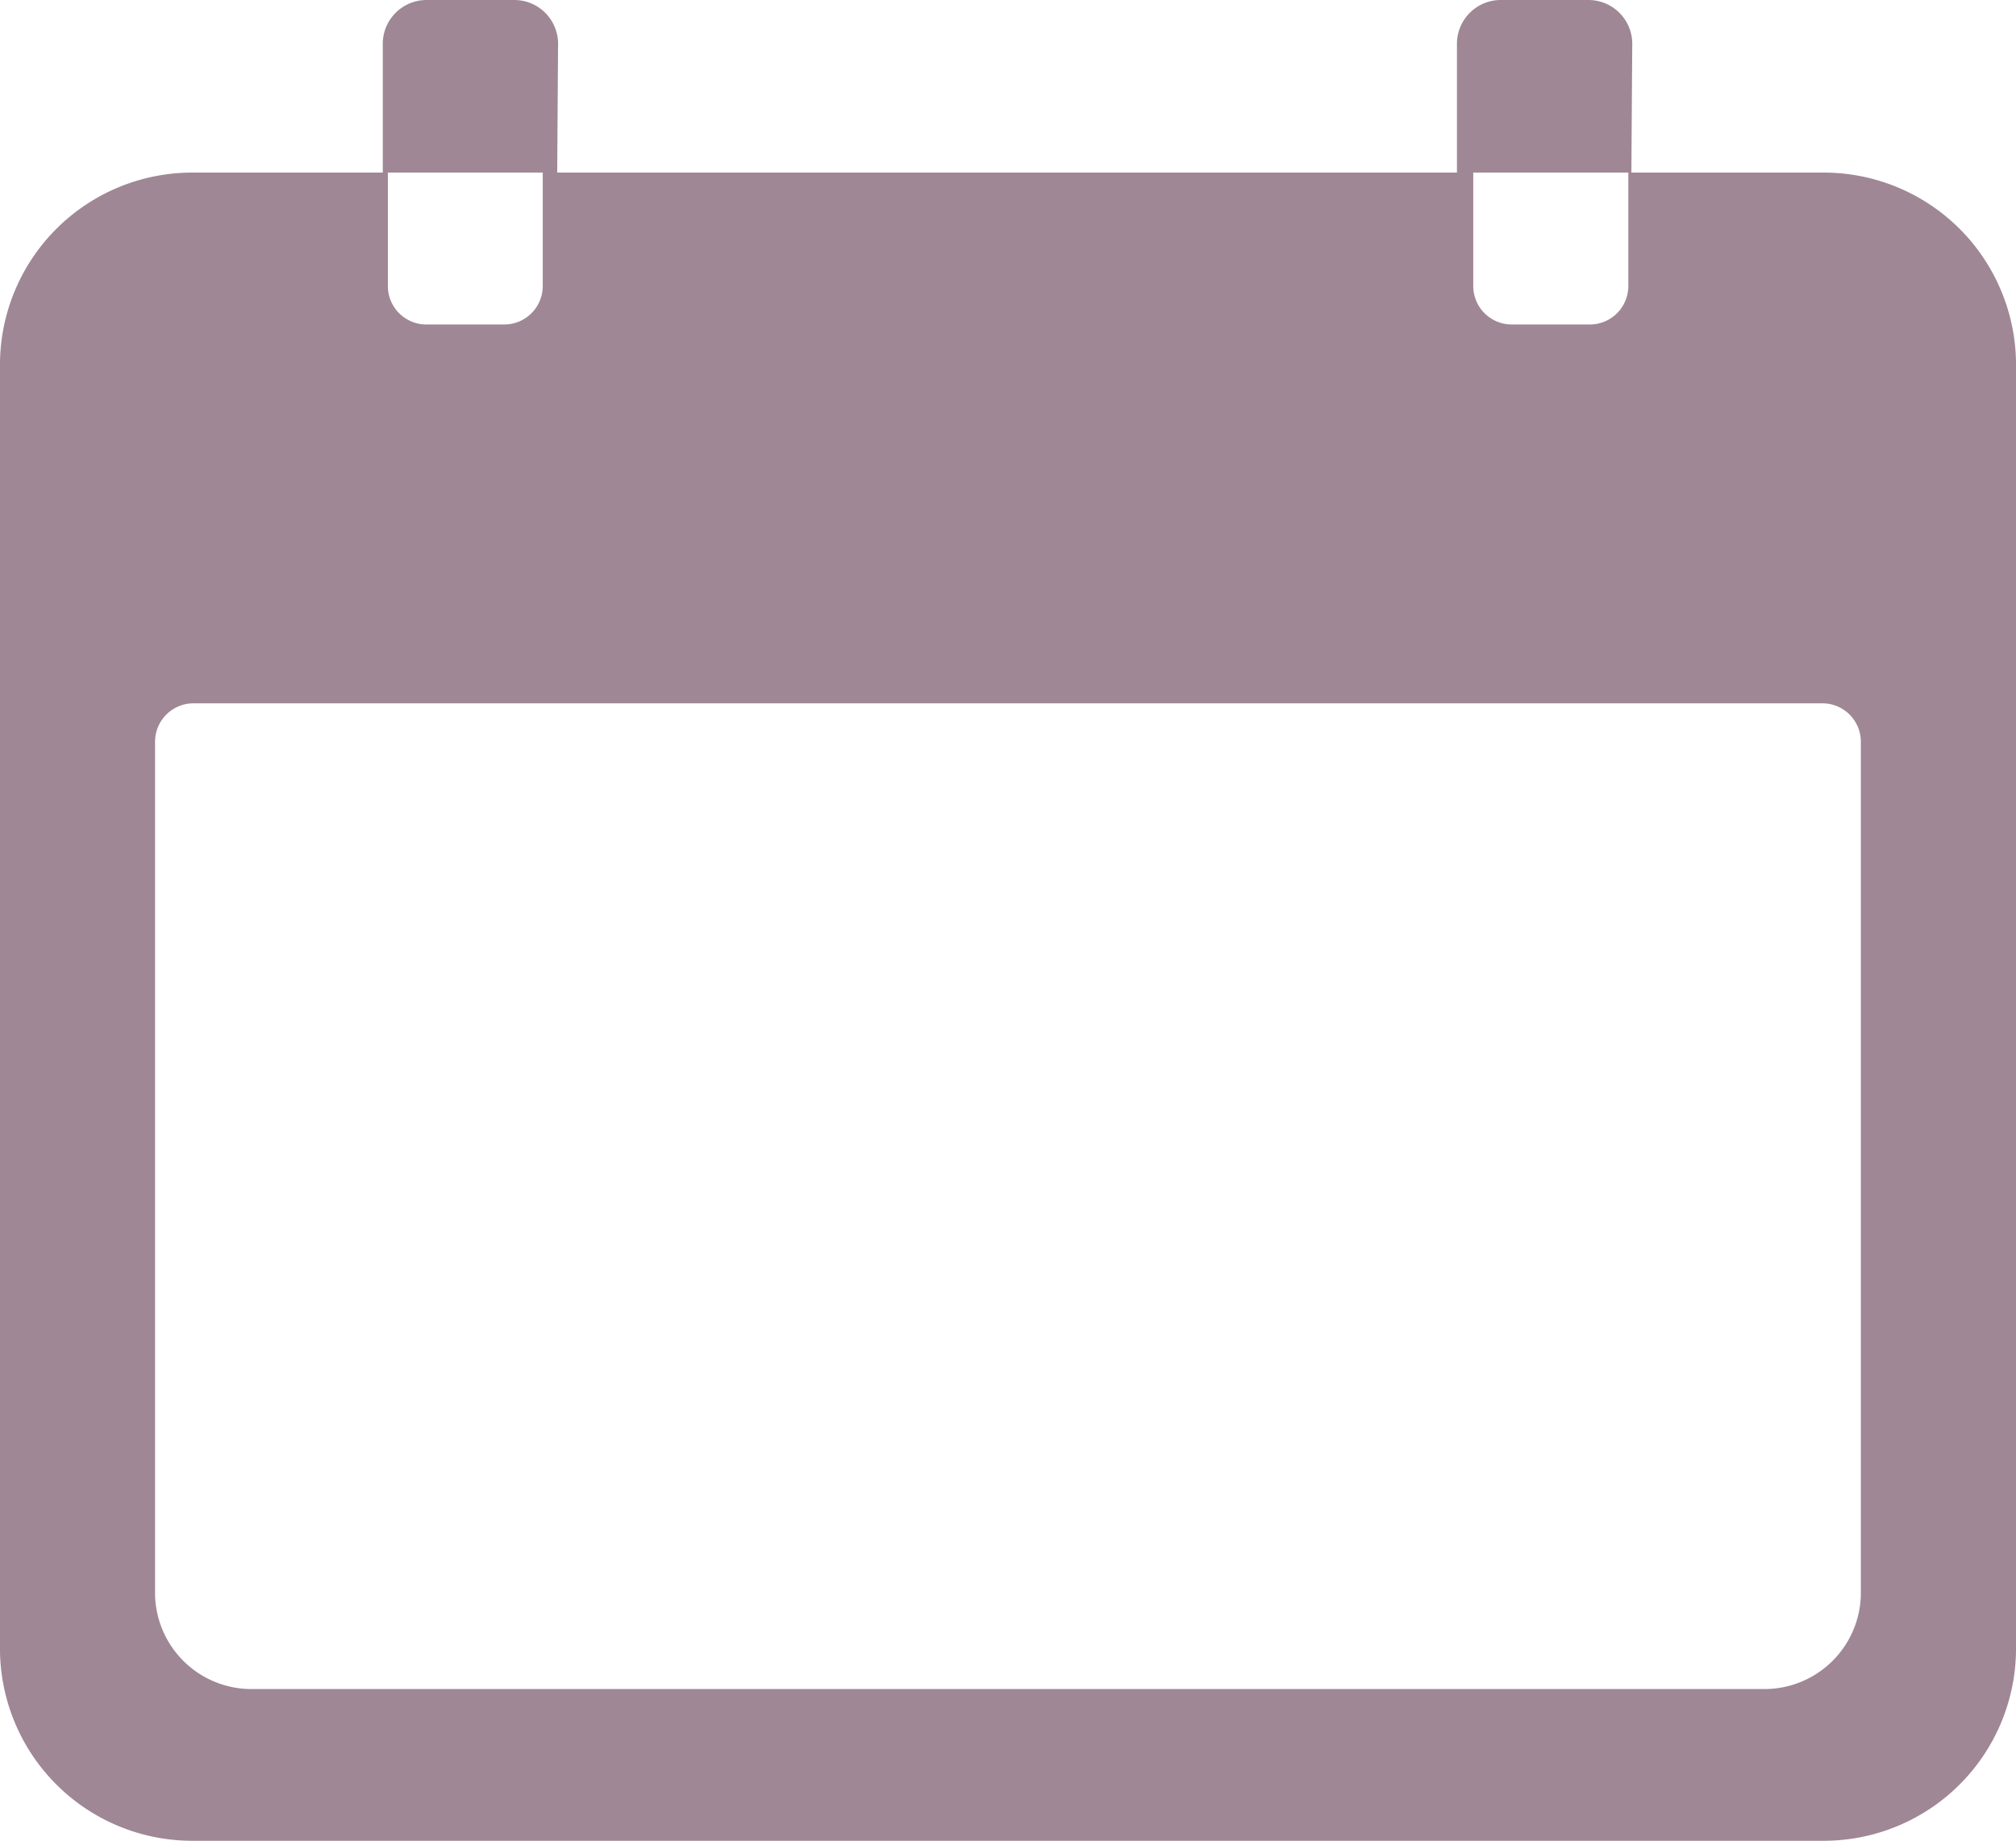 <svg id="Calendar" xmlns="http://www.w3.org/2000/svg" width="23" height="21" viewBox="0 0 23 21">
  <path id="Path_9" data-name="Path 9" d="M24.163,6.75H21.952v1.3a.439.439,0,0,1-.442.433h-.885a.439.439,0,0,1-.442-.433V6.75H9.567v1.3a.439.439,0,0,1-.442.433H8.24A.439.439,0,0,1,7.8,8.048V6.75H5.587A2.194,2.194,0,0,0,3.375,8.913V23.619a2.194,2.194,0,0,0,2.212,2.163H24.163a2.194,2.194,0,0,0,2.212-2.163V8.913A2.194,2.194,0,0,0,24.163,6.75Zm.442,16.22A1.1,1.1,0,0,1,23.5,24.051H6.25A1.1,1.1,0,0,1,5.144,22.97V13.238a.439.439,0,0,1,.442-.433H24.163a.439.439,0,0,1,.442.433Z" transform="translate(-3.375 -4.781)" fill="#9f8795"/>
  <path id="Path_10" data-name="Path 10" d="M10.99,4.992a.5.5,0,0,0-.5-.492h-1a.5.5,0,0,0-.5.492V6.469h1.99Z" transform="translate(-4.623 -4.5)" fill="#9f8795"/>
  <path id="Path_11" data-name="Path 11" d="M26.74,4.992a.5.5,0,0,0-.5-.492h-1a.5.5,0,0,0-.5.492V6.469h1.99Z" transform="translate(-8.118 -4.5)" fill="#9f8795"/>
</svg>
